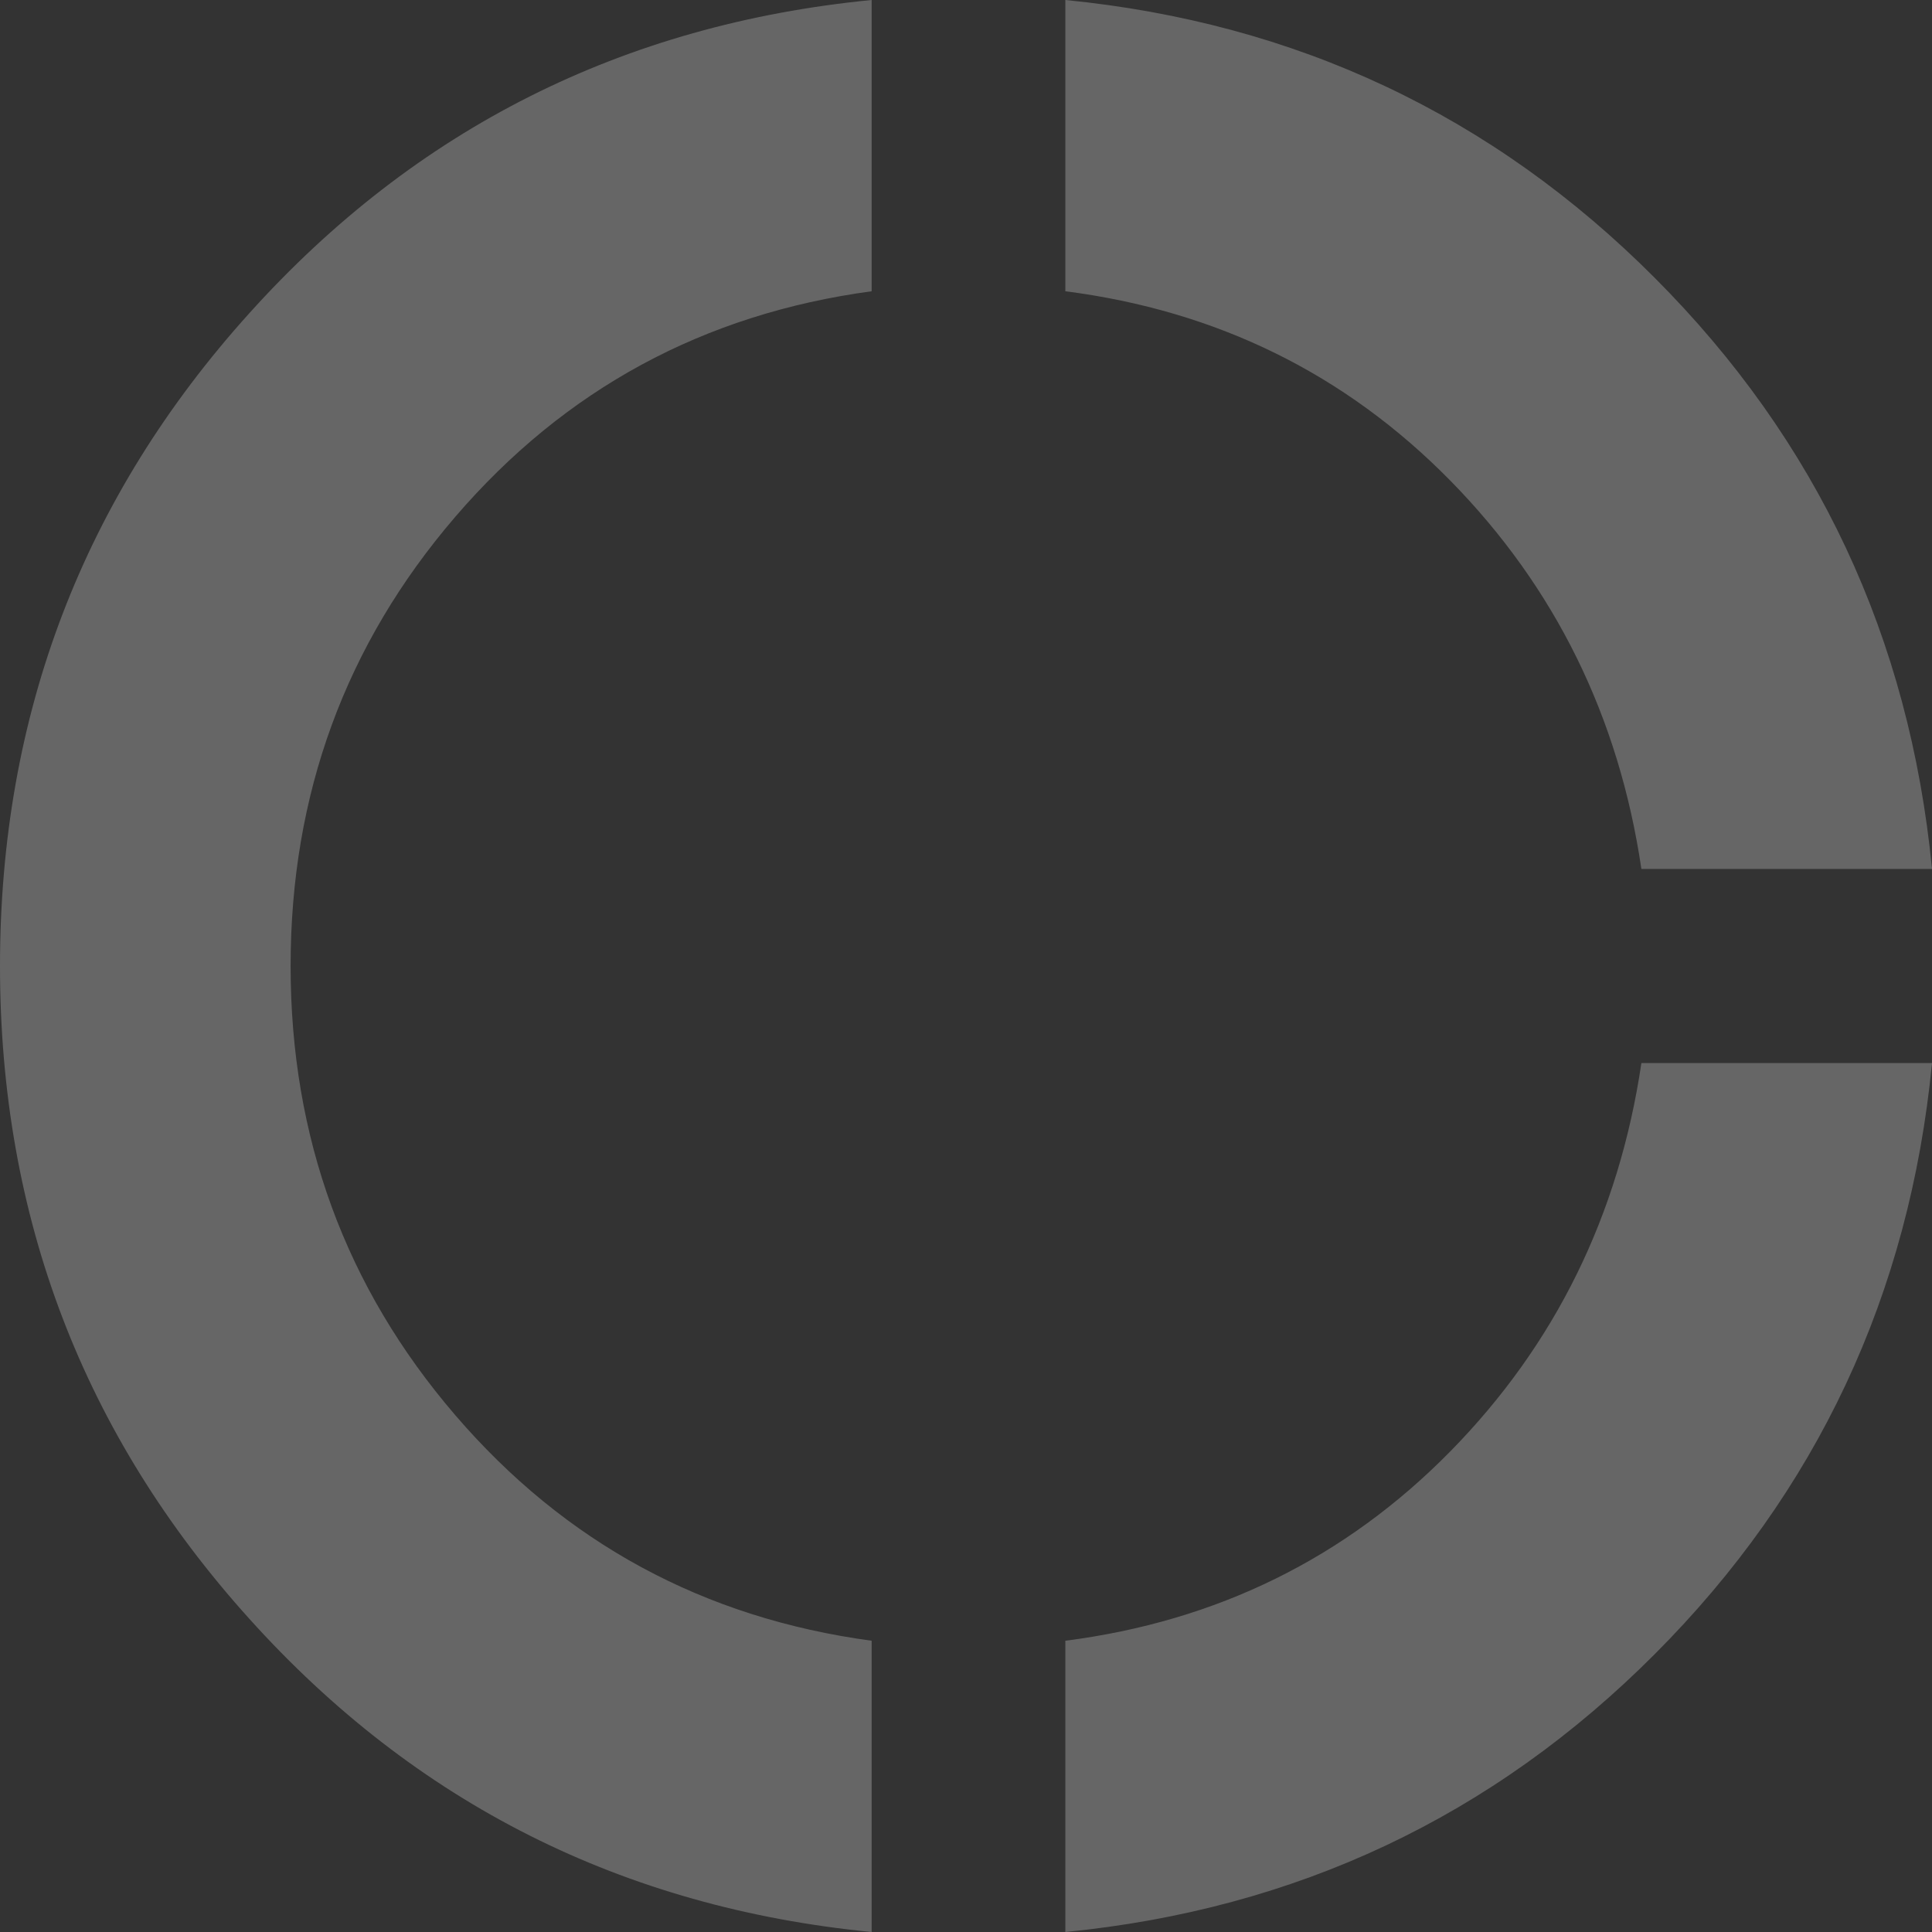 <svg width="12" height="12" viewBox="0 0 12 12" fill="none" xmlns="http://www.w3.org/2000/svg">
<rect x="0" y="0" width="12" height="12" fill="#333333" stroke="none"/>
<path d="M5.414 12C3.87 11.849 2.581 11.201 1.549 10.055C0.516 8.91 0 7.558 0 6C0 4.442 0.516 3.09 1.549 1.945C2.581 0.799 3.87 0.151 5.414 0V1.809C4.371 1.95 3.509 2.417 2.827 3.211C2.145 4.005 1.805 4.935 1.805 6C1.805 7.065 2.145 7.995 2.827 8.789C3.509 9.583 4.371 10.05 5.414 10.191V12ZM6.617 12V10.191C7.559 10.07 8.356 9.678 9.008 9.015C9.659 8.352 10.055 7.548 10.195 6.603H12C11.86 8.04 11.286 9.264 10.278 10.274C9.271 11.284 8.05 11.859 6.617 12ZM10.195 5.397C10.055 4.452 9.659 3.648 9.008 2.985C8.356 2.322 7.559 1.93 6.617 1.809V0C8.05 0.141 9.271 0.716 10.278 1.726C11.286 2.736 11.86 3.96 12 5.397H10.195Z" fill="white" fill-opacity="0.25"/>
</svg>
